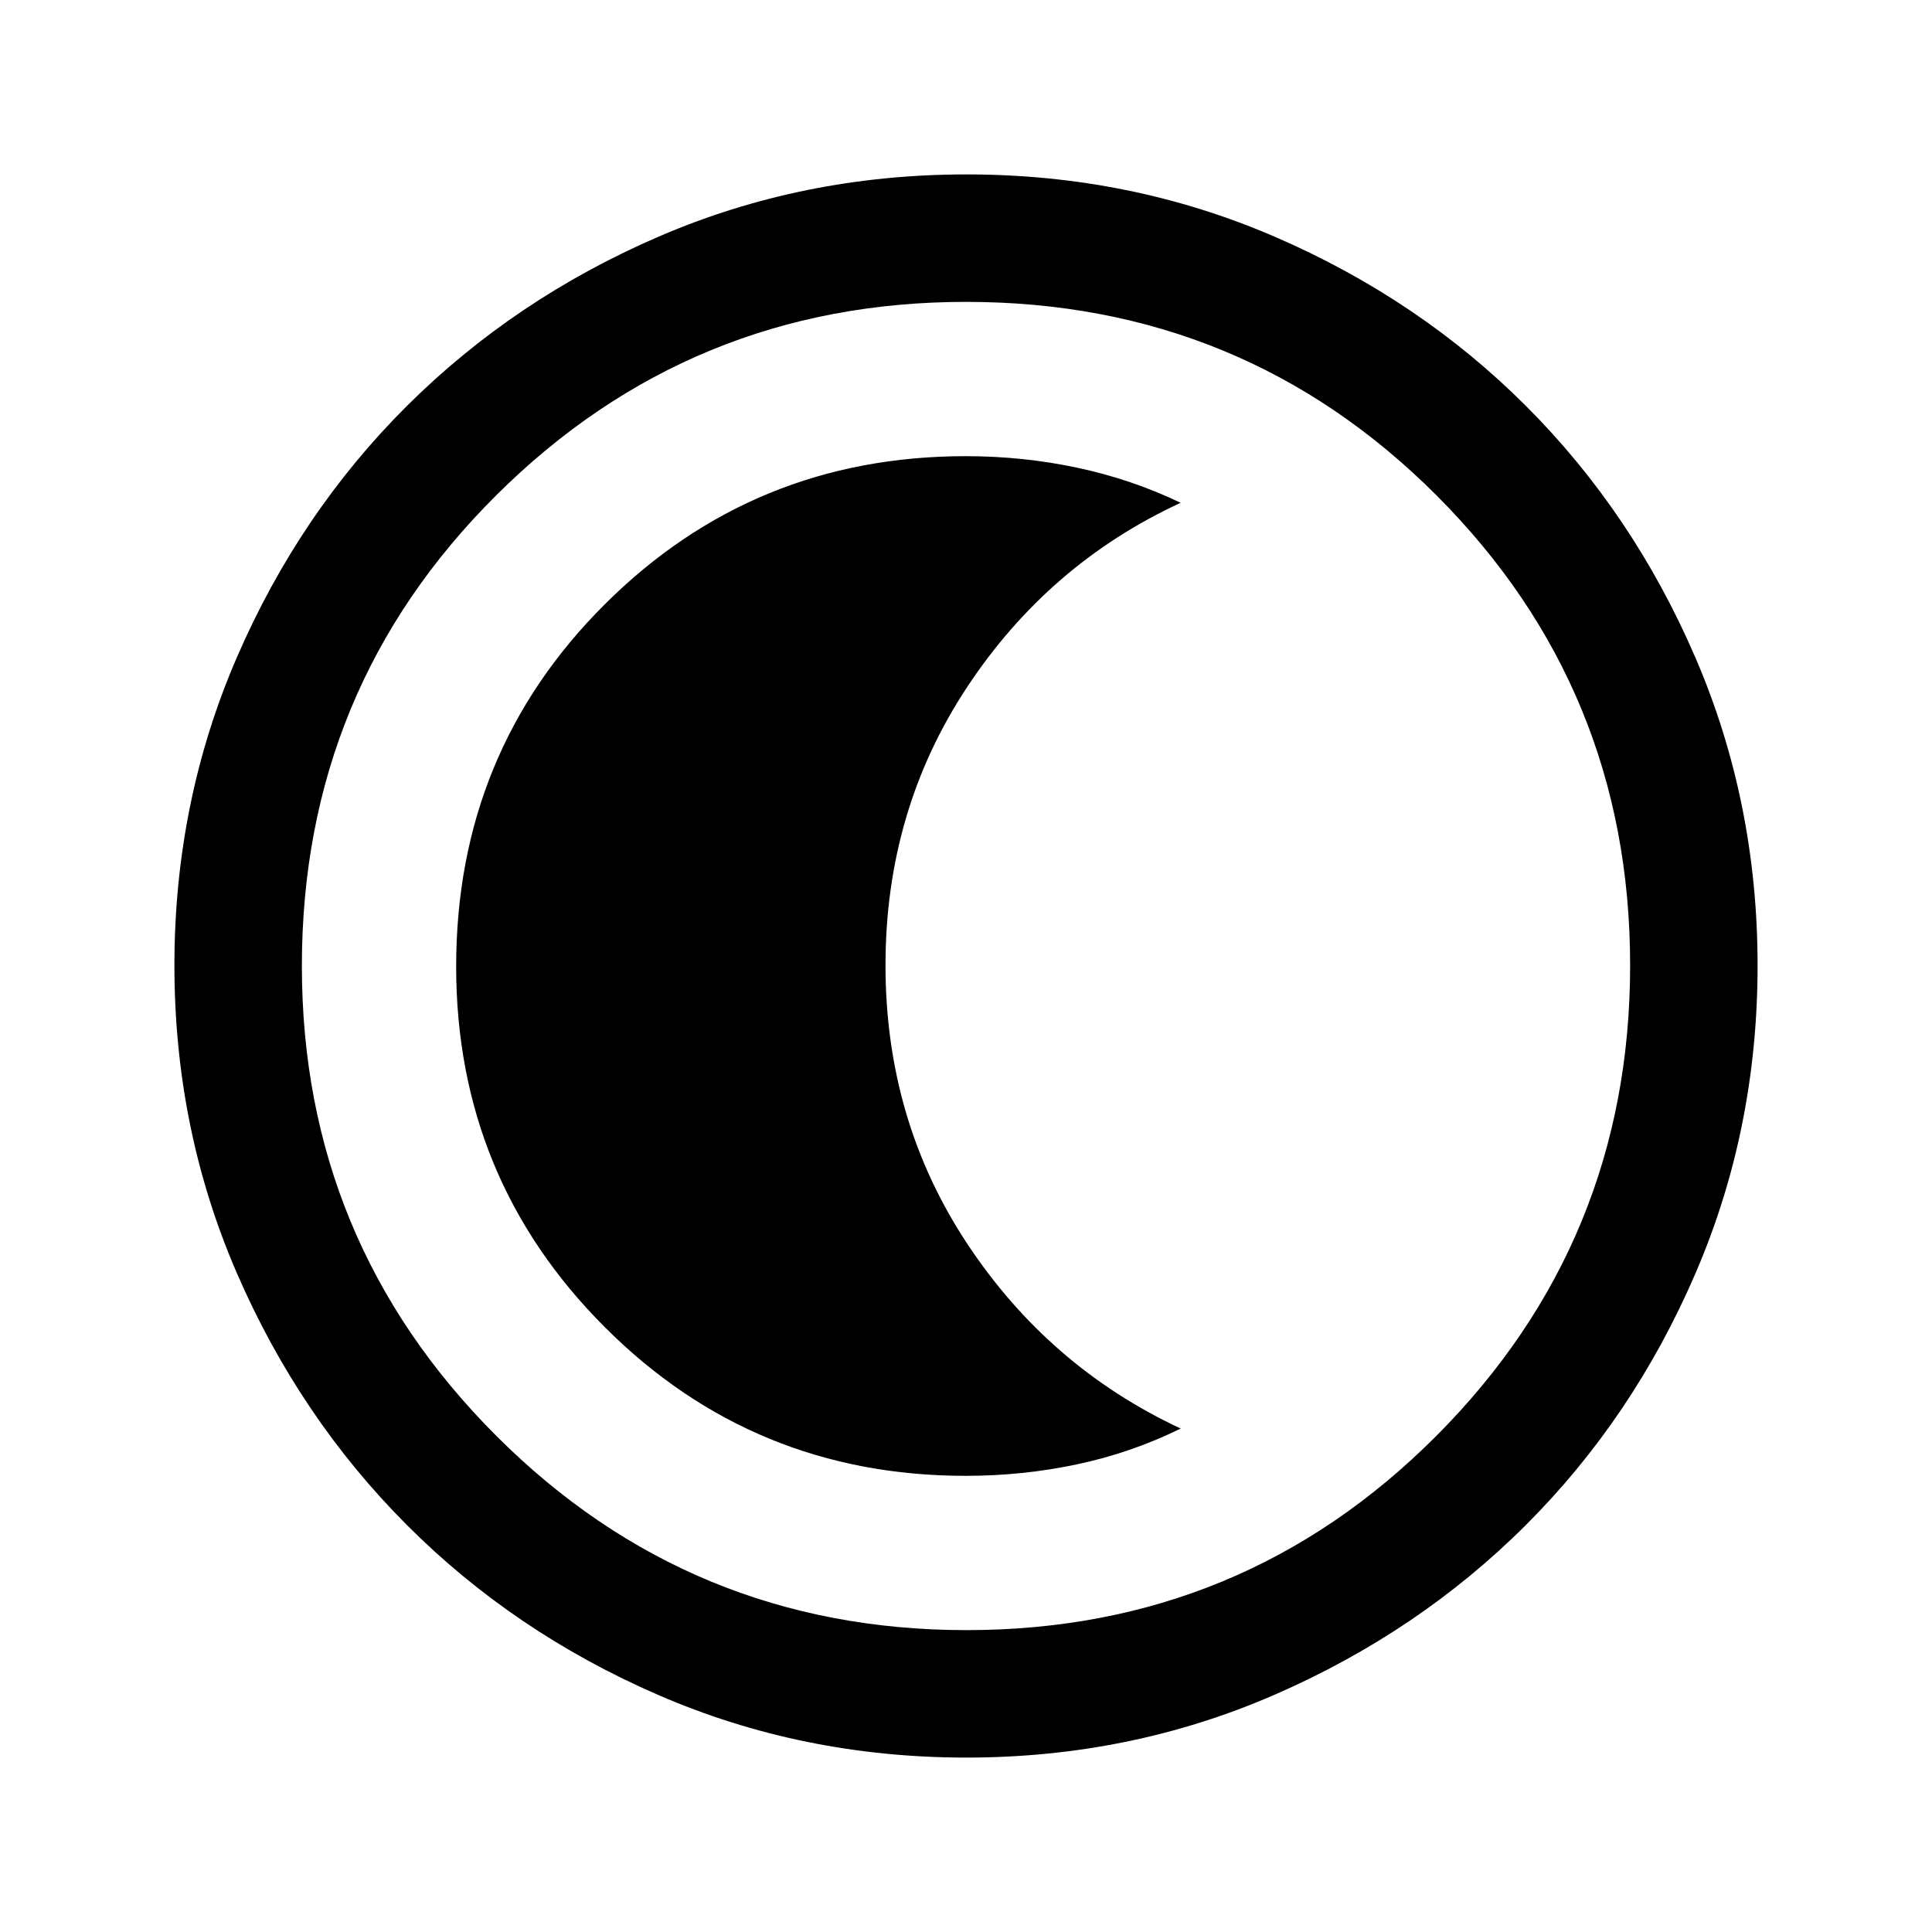 <svg xmlns="http://www.w3.org/2000/svg" height="40" viewBox="0 96 960 960" width="40"><path d="M480.22 969.333q-81.439 0-153.108-31.096-71.669-31.097-124.974-84.5-53.305-53.404-84.388-125.009-31.083-71.605-31.083-153.019 0-81.495 31.096-153.214 31.097-71.719 84.5-124.857 53.404-53.138 125.009-84.055 71.605-30.916 153.019-30.916 81.495 0 153.218 31.008 71.723 31.009 124.857 84.167t84.051 124.869q30.916 71.712 30.916 153.069 0 81.439-30.929 153.108-30.93 71.669-84.167 124.851t-124.948 84.388q-71.712 31.206-153.069 31.206Zm.091-63.333q137.189 0 233.439-96.561T810 575.689q0-137.189-96.103-233.439T480.022 246q-136.855 0-233.439 96.103Q150 438.206 150 575.978q0 136.855 96.561 233.439Q343.122 906 480.311 906ZM480 576Zm-.15 253.334q28.483 0 55.483-5.75 27-5.75 51.334-17.75Q521 775.167 480.5 713.833 440 652.5 440 575.667q0-76.834 40.5-138.167 40.5-61.334 106.167-91.667-24.334-11.667-51.334-17.417-27-5.75-55.483-5.75-105.493 0-179.338 73.611-73.846 73.612-73.846 179.972 0 105.307 73.846 179.196 73.845 73.889 179.338 73.889Z"/></svg>